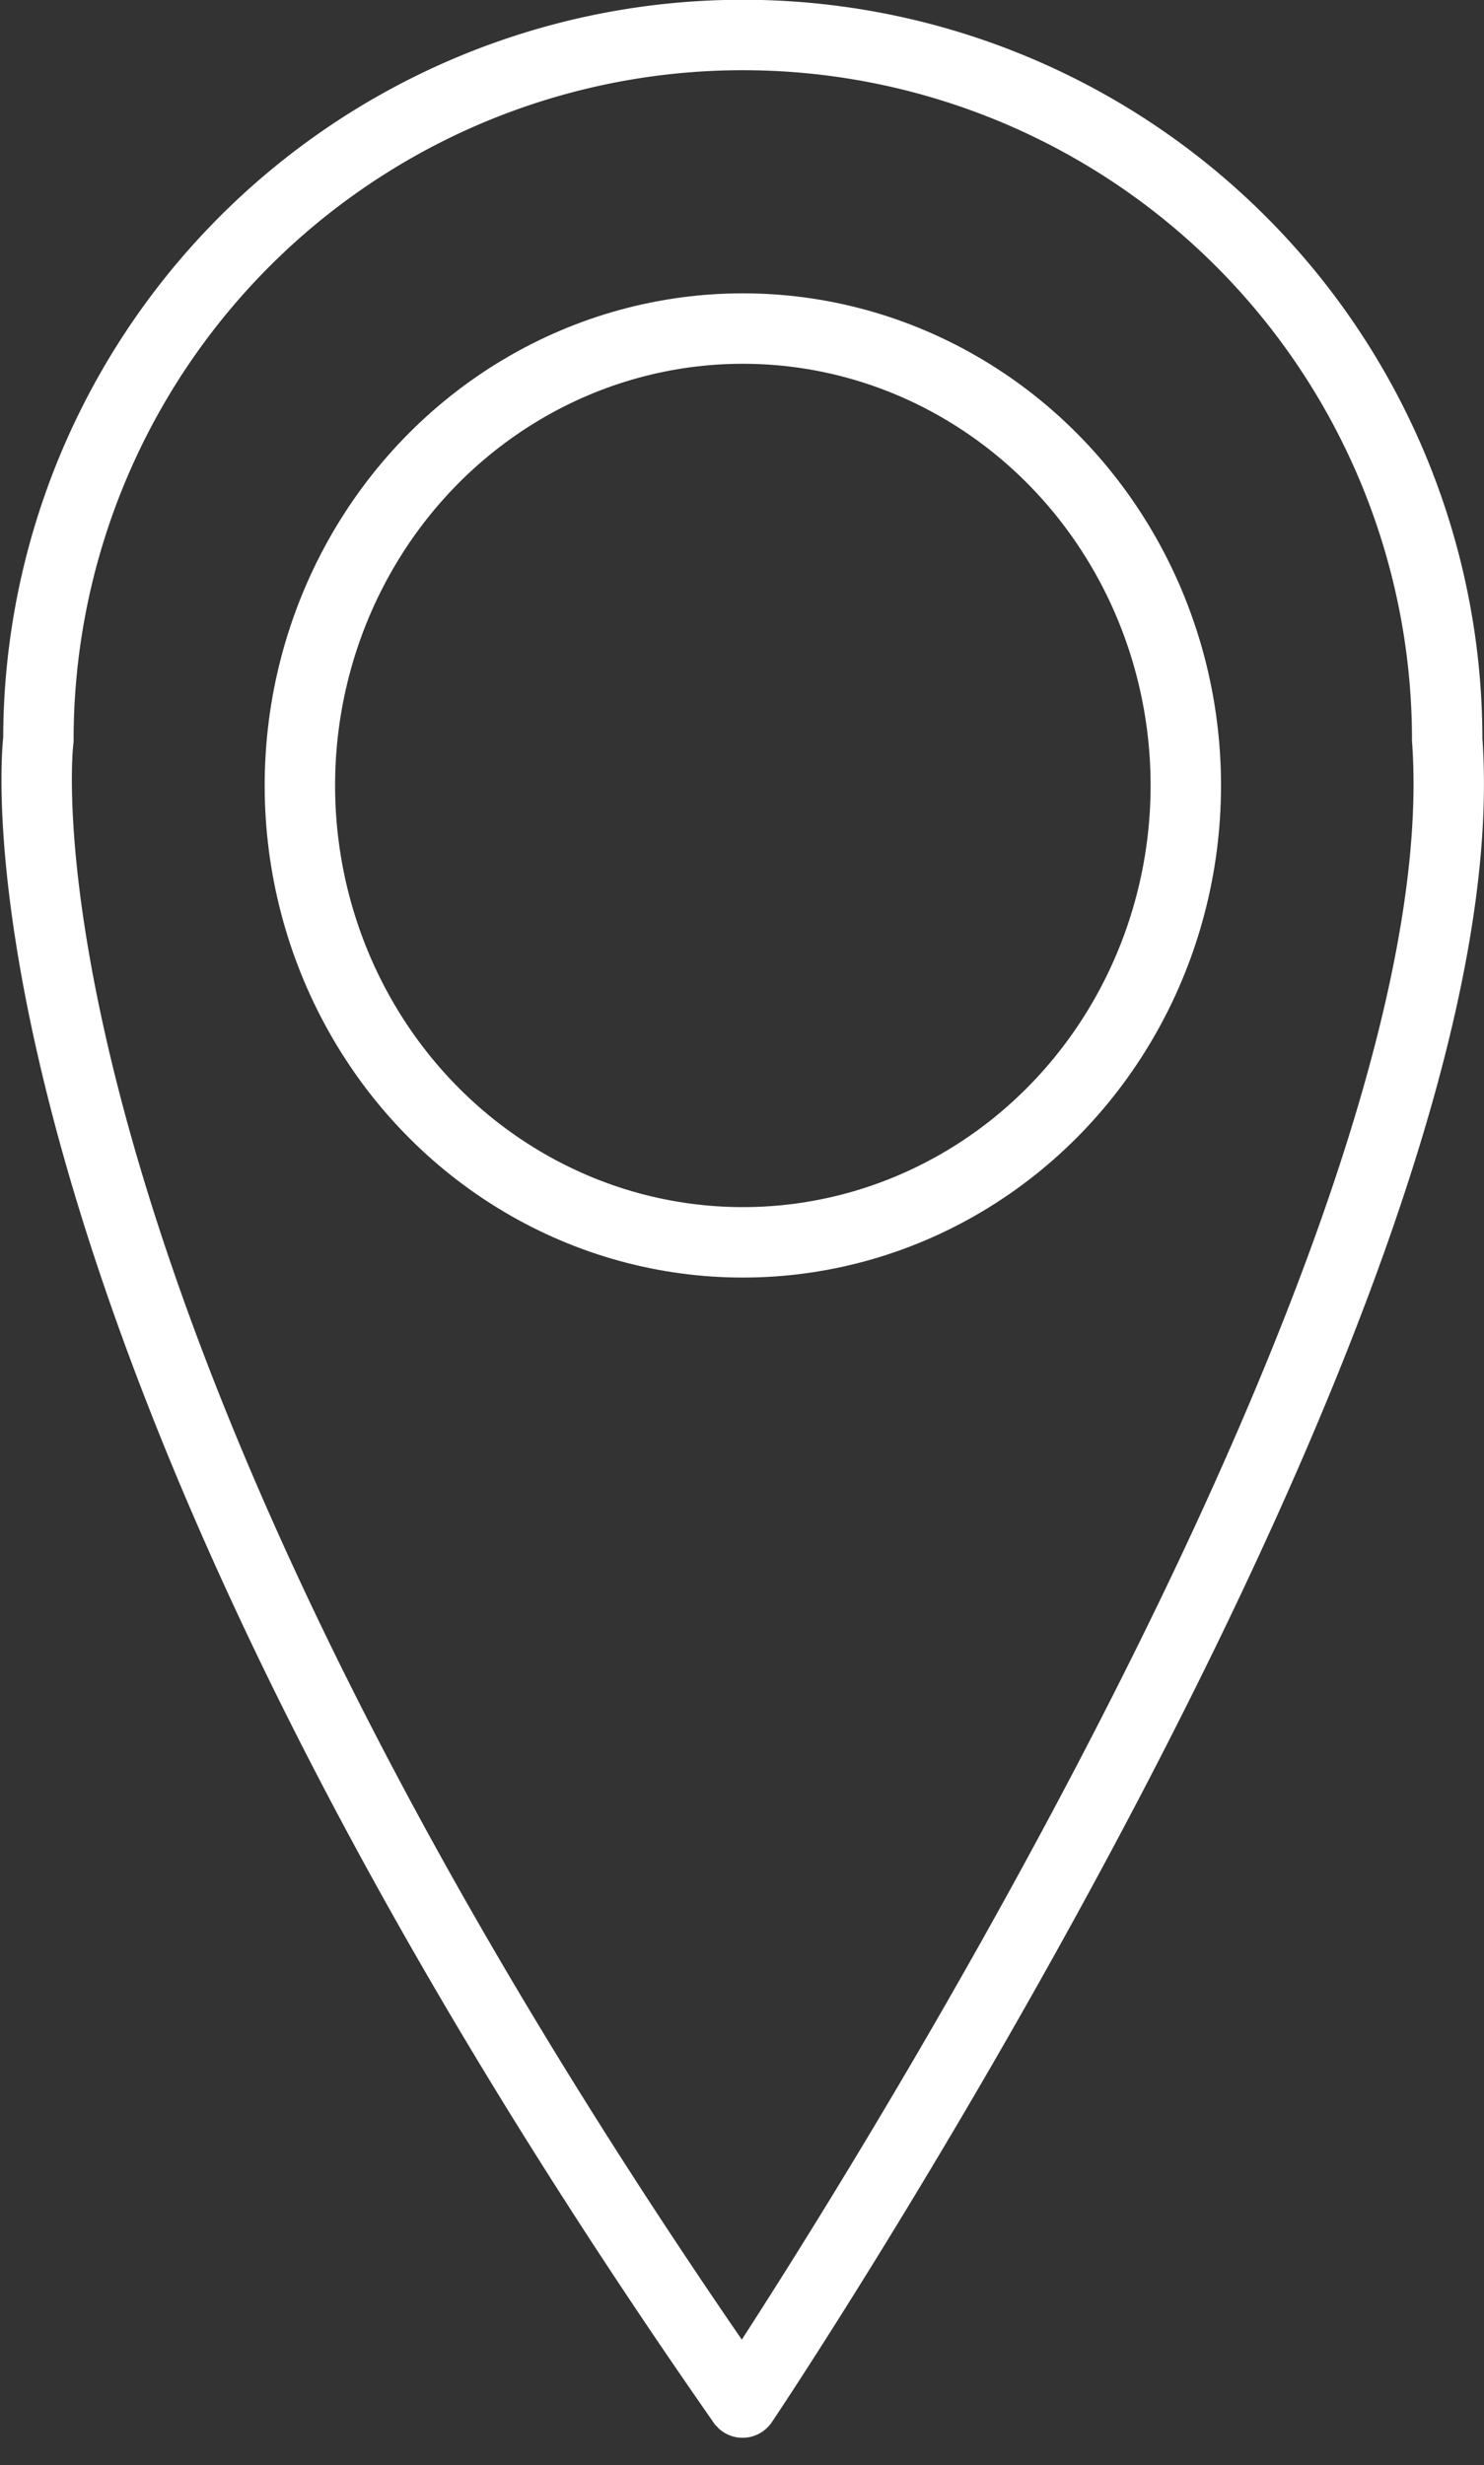 <svg xmlns="http://www.w3.org/2000/svg" viewBox="0 0 31.612 52.492">
  <rect x="0" y="0" width="31.612" height="52.492" fill="#333333" stroke="none"/>
  <defs>
    <style>
      .cls-1 {
        fill: none;
        stroke: #ffffff;
        stroke-miterlimit: 10;
        stroke-width: 1.5px;
      }
    </style>
  </defs>
  <g id="Group_80" data-name="Group 80" transform="translate(0.782 0.75)">
    <path id="Path_6" data-name="Path 6" class="cls-1" d="M253.926,33.1a15,15,0,0,0-30.01,0s-1.521,11.745,15,35.409C238.921,68.514,254.774,44.849,253.926,33.1Z" transform="translate(-223.88 -18.1)"/>
    <ellipse id="Ellipse_3" data-name="Ellipse 3" class="cls-1" cx="9.436" cy="9.729" rx="9.436" ry="9.729" transform="translate(5.606 6.246)"/>
  </g>
</svg>
